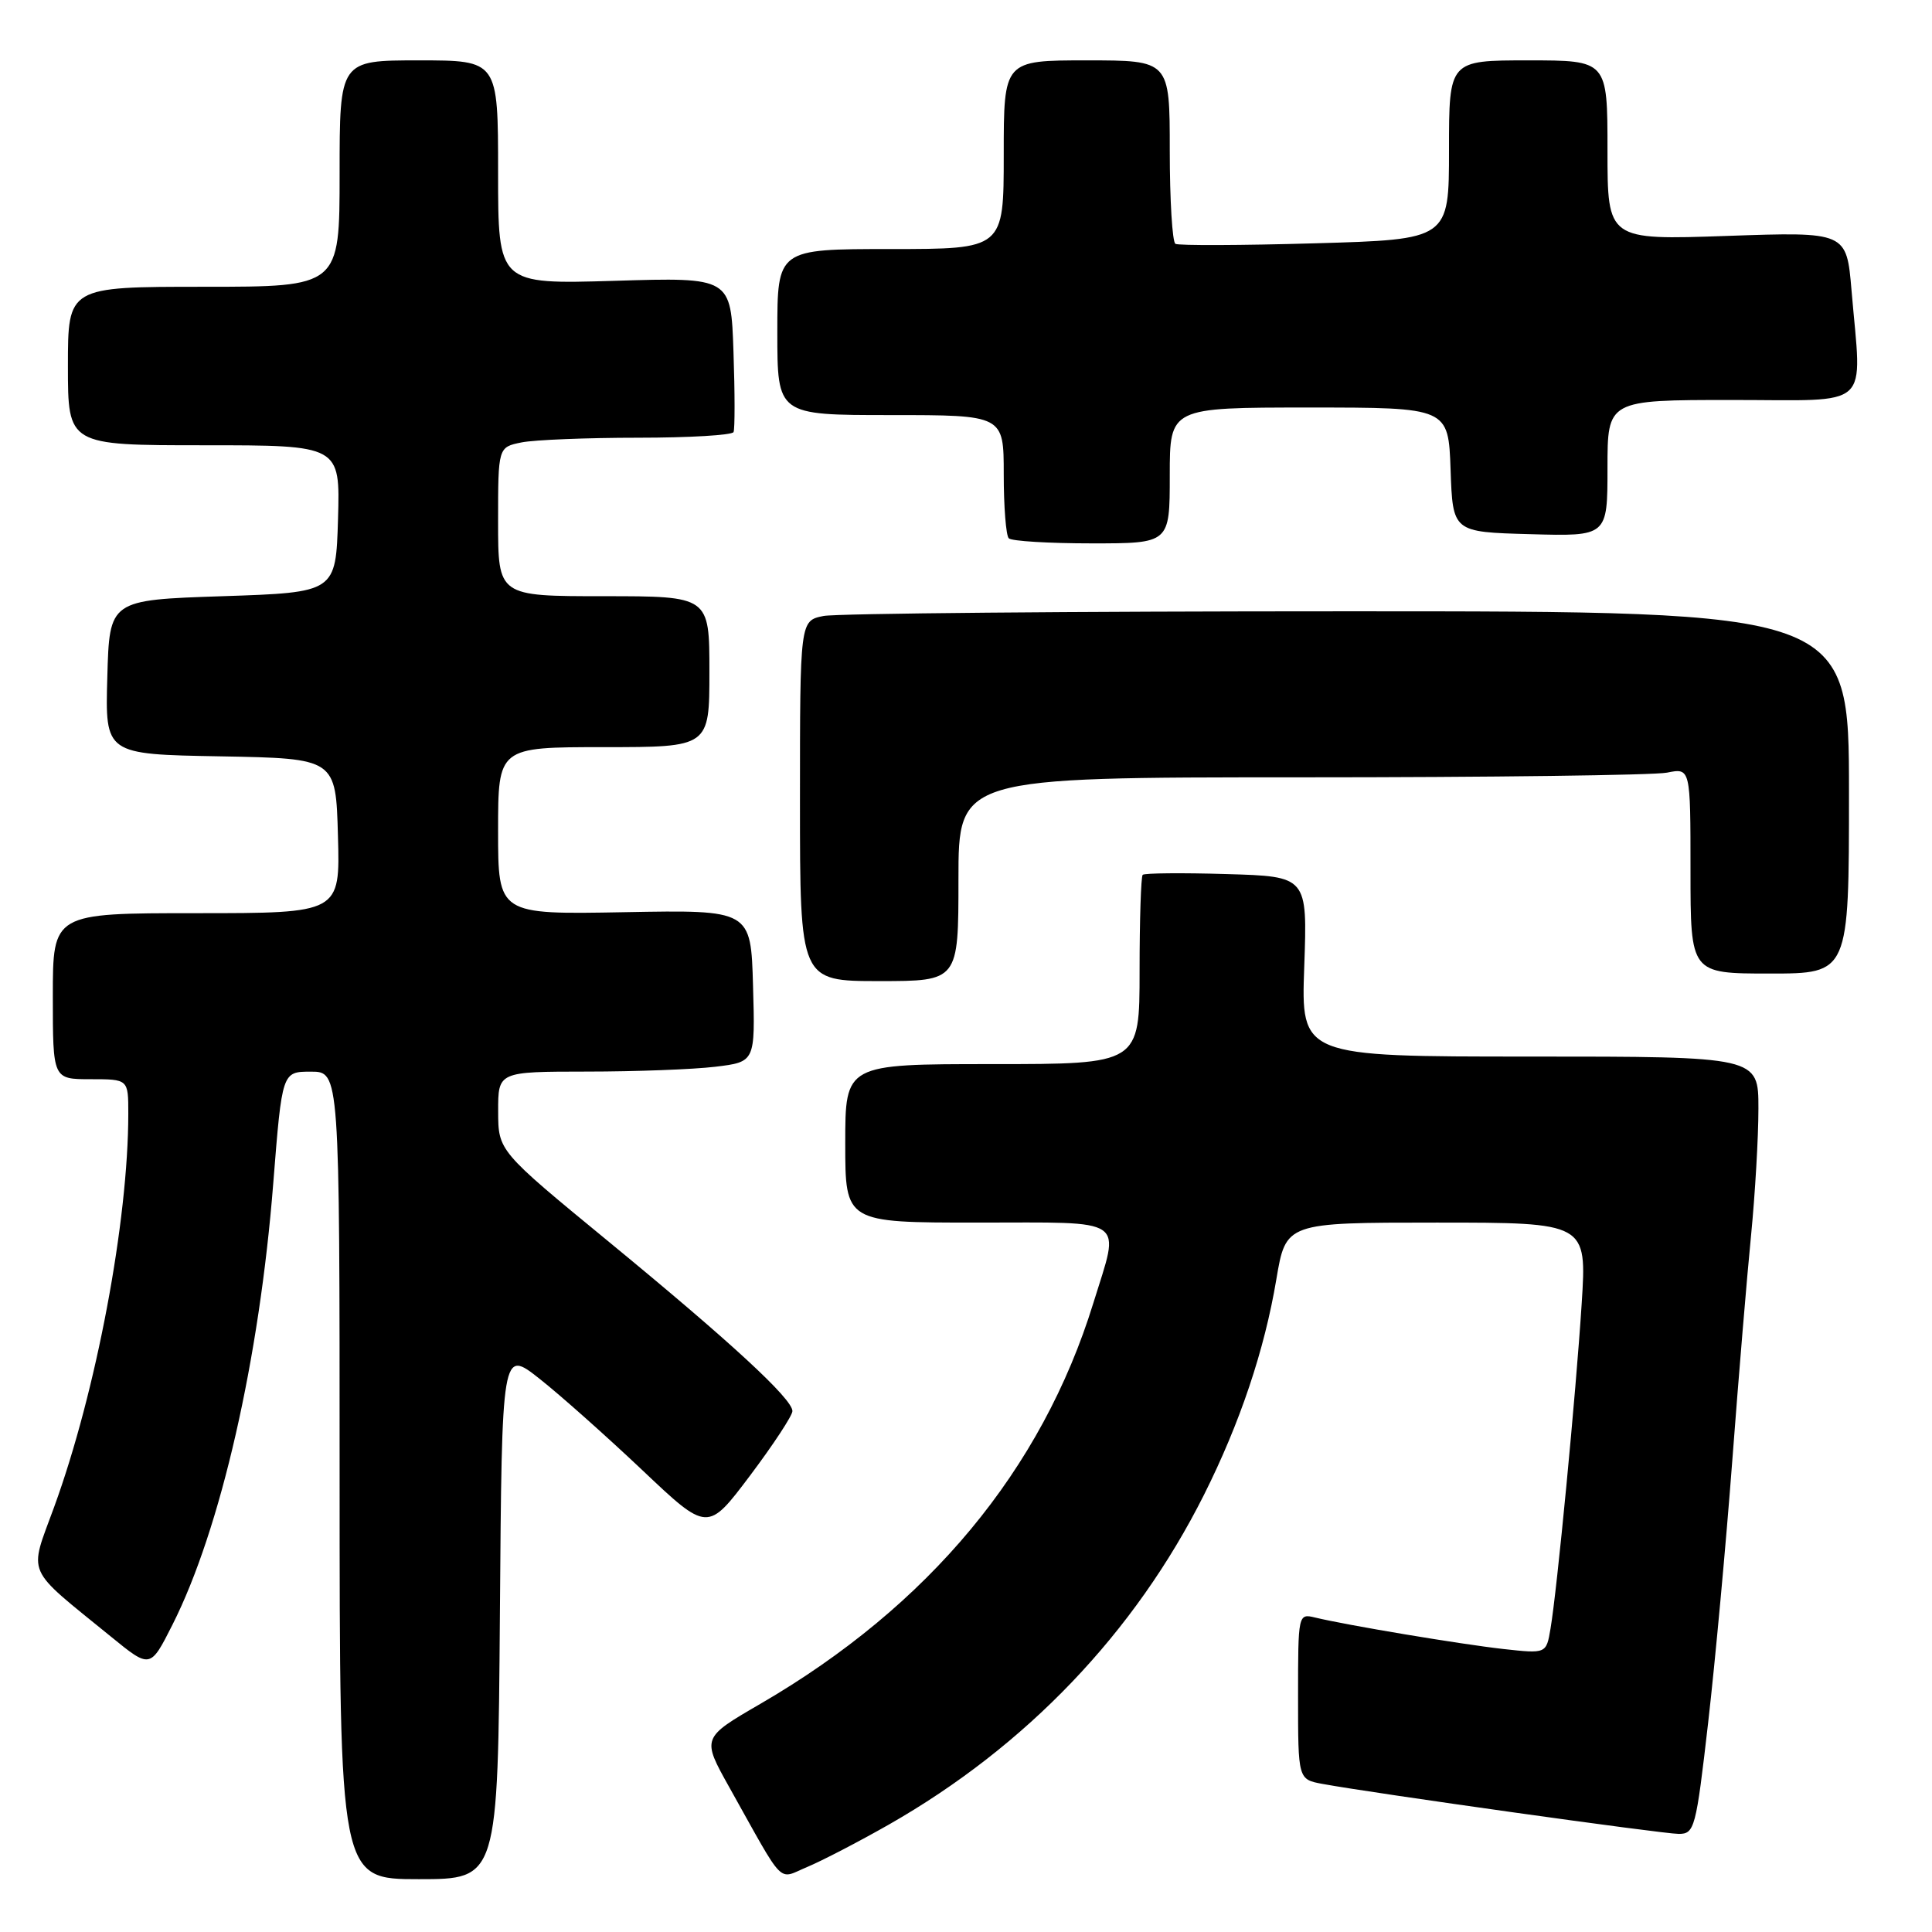 <?xml version="1.0" encoding="UTF-8" standalone="no"?>
<!DOCTYPE svg PUBLIC "-//W3C//DTD SVG 1.1//EN" "http://www.w3.org/Graphics/SVG/1.1/DTD/svg11.dtd" >
<svg xmlns="http://www.w3.org/2000/svg" xmlns:xlink="http://www.w3.org/1999/xlink" version="1.1" viewBox="0 0 256 256">
 <g >
 <path fill="currentColor"
d=" M 66.24 213.87 C 66.50 178.75 66.50 178.75 71.50 182.70 C 74.25 184.87 80.38 190.33 85.13 194.82 C 93.76 202.99 93.76 202.99 99.38 195.53 C 102.47 191.42 105.00 187.57 105.00 186.98 C 105.00 185.35 96.82 177.81 80.56 164.45 C 66.02 152.50 66.02 152.50 66.01 147.25 C 66.00 142.00 66.00 142.00 77.75 141.99 C 84.21 141.99 91.88 141.70 94.78 141.35 C 100.07 140.71 100.07 140.71 99.78 130.63 C 99.50 120.56 99.50 120.56 82.75 120.87 C 66.00 121.18 66.00 121.18 66.00 110.09 C 66.00 99.00 66.00 99.00 80.00 99.00 C 94.00 99.00 94.00 99.00 94.00 89.00 C 94.00 79.00 94.00 79.00 80.00 79.00 C 66.00 79.00 66.00 79.00 66.00 69.12 C 66.00 59.25 66.00 59.25 69.12 58.62 C 70.84 58.28 77.79 58.00 84.57 58.00 C 91.34 58.00 97.03 57.66 97.20 57.25 C 97.38 56.84 97.38 52.05 97.19 46.62 C 96.86 36.74 96.86 36.74 81.43 37.21 C 66.00 37.67 66.00 37.67 66.00 22.84 C 66.00 8.00 66.00 8.00 55.50 8.00 C 45.00 8.00 45.00 8.00 45.00 23.00 C 45.00 38.00 45.00 38.00 27.00 38.00 C 9.00 38.00 9.00 38.00 9.00 48.50 C 9.00 59.00 9.00 59.00 27.04 59.00 C 45.07 59.00 45.07 59.00 44.79 68.75 C 44.50 78.50 44.50 78.50 29.50 79.00 C 14.50 79.50 14.50 79.50 14.22 89.72 C 13.93 99.95 13.93 99.95 29.22 100.22 C 44.50 100.50 44.50 100.50 44.78 110.75 C 45.07 121.00 45.07 121.00 26.03 121.00 C 7.00 121.00 7.00 121.00 7.00 132.00 C 7.00 143.00 7.00 143.00 12.00 143.00 C 17.00 143.00 17.00 143.00 17.00 147.54 C 17.00 161.82 12.74 184.43 7.18 199.67 C 3.81 208.92 3.18 207.48 14.71 216.87 C 19.91 221.11 19.91 221.11 22.85 215.29 C 29.23 202.67 34.38 180.10 36.21 156.76 C 37.38 142.00 37.38 142.00 41.19 142.00 C 45.00 142.00 45.00 142.00 45.00 195.50 C 45.00 249.00 45.00 249.00 55.49 249.00 C 65.97 249.00 65.97 249.00 66.24 213.87 Z  M 117.79 241.76 C 136.01 231.36 150.36 216.34 159.53 198.08 C 164.30 188.57 167.55 178.90 169.12 169.53 C 170.39 162.00 170.39 162.00 190.33 162.00 C 210.27 162.00 210.27 162.00 209.58 172.75 C 208.81 184.76 206.32 210.72 205.45 215.81 C 204.89 219.13 204.89 219.13 199.19 218.50 C 193.48 217.86 178.47 215.35 174.25 214.33 C 172.02 213.79 172.00 213.88 172.00 224.78 C 172.00 235.78 172.00 235.78 175.25 236.38 C 181.92 237.61 220.32 243.00 222.44 243.00 C 224.54 243.00 224.73 242.27 226.34 228.25 C 227.27 220.14 228.71 204.50 229.54 193.50 C 230.37 182.50 231.49 169.06 232.03 163.64 C 232.56 158.22 233.00 150.69 233.00 146.89 C 233.00 140.00 233.00 140.00 202.70 140.00 C 172.39 140.00 172.39 140.00 172.82 128.07 C 173.24 116.13 173.24 116.13 162.53 115.82 C 156.64 115.64 151.64 115.69 151.41 115.92 C 151.19 116.15 151.00 121.88 151.00 128.67 C 151.00 141.00 151.00 141.00 131.50 141.00 C 112.00 141.00 112.00 141.00 112.00 151.50 C 112.00 162.00 112.00 162.00 129.50 162.00 C 149.68 162.00 148.43 161.14 144.88 172.64 C 138.05 194.78 123.09 212.79 100.75 225.77 C 92.98 230.28 92.98 230.28 96.63 236.81 C 104.14 250.23 102.97 249.04 106.97 247.38 C 108.91 246.57 113.78 244.04 117.79 241.76 Z  M 127.00 116.50 C 127.00 103.00 127.00 103.00 172.38 103.00 C 197.33 103.00 219.16 102.72 220.88 102.38 C 224.00 101.75 224.00 101.75 224.00 115.38 C 224.00 129.00 224.00 129.00 234.50 129.00 C 245.00 129.00 245.00 129.00 245.00 105.00 C 245.00 81.00 245.00 81.00 178.62 81.00 C 142.12 81.00 110.84 81.28 109.12 81.62 C 106.00 82.25 106.00 82.25 106.00 106.12 C 106.00 130.00 106.00 130.00 116.50 130.00 C 127.00 130.00 127.00 130.00 127.00 116.50 Z  M 155.00 63.00 C 155.00 54.00 155.00 54.00 173.46 54.00 C 191.92 54.00 191.92 54.00 192.21 62.25 C 192.50 70.50 192.50 70.50 202.75 70.78 C 213.00 71.07 213.00 71.07 213.00 62.03 C 213.00 53.00 213.00 53.00 229.50 53.00 C 248.32 53.00 246.69 54.49 245.34 38.51 C 244.68 30.71 244.68 30.71 228.84 31.26 C 213.00 31.81 213.00 31.81 213.00 19.91 C 213.00 8.00 213.00 8.00 202.50 8.00 C 192.00 8.00 192.00 8.00 192.00 19.86 C 192.00 31.73 192.00 31.73 174.25 32.24 C 164.49 32.52 156.16 32.55 155.75 32.31 C 155.34 32.08 155.00 26.51 155.00 19.94 C 155.00 8.00 155.00 8.00 144.00 8.00 C 133.00 8.00 133.00 8.00 133.00 20.50 C 133.00 33.00 133.00 33.00 118.00 33.00 C 103.00 33.00 103.00 33.00 103.00 44.00 C 103.00 55.00 103.00 55.00 118.00 55.00 C 133.00 55.00 133.00 55.00 133.00 62.83 C 133.00 67.14 133.30 70.97 133.67 71.33 C 134.03 71.70 138.98 72.00 144.67 72.00 C 155.00 72.00 155.00 72.00 155.00 63.00 Z "/>
</g>
</svg>